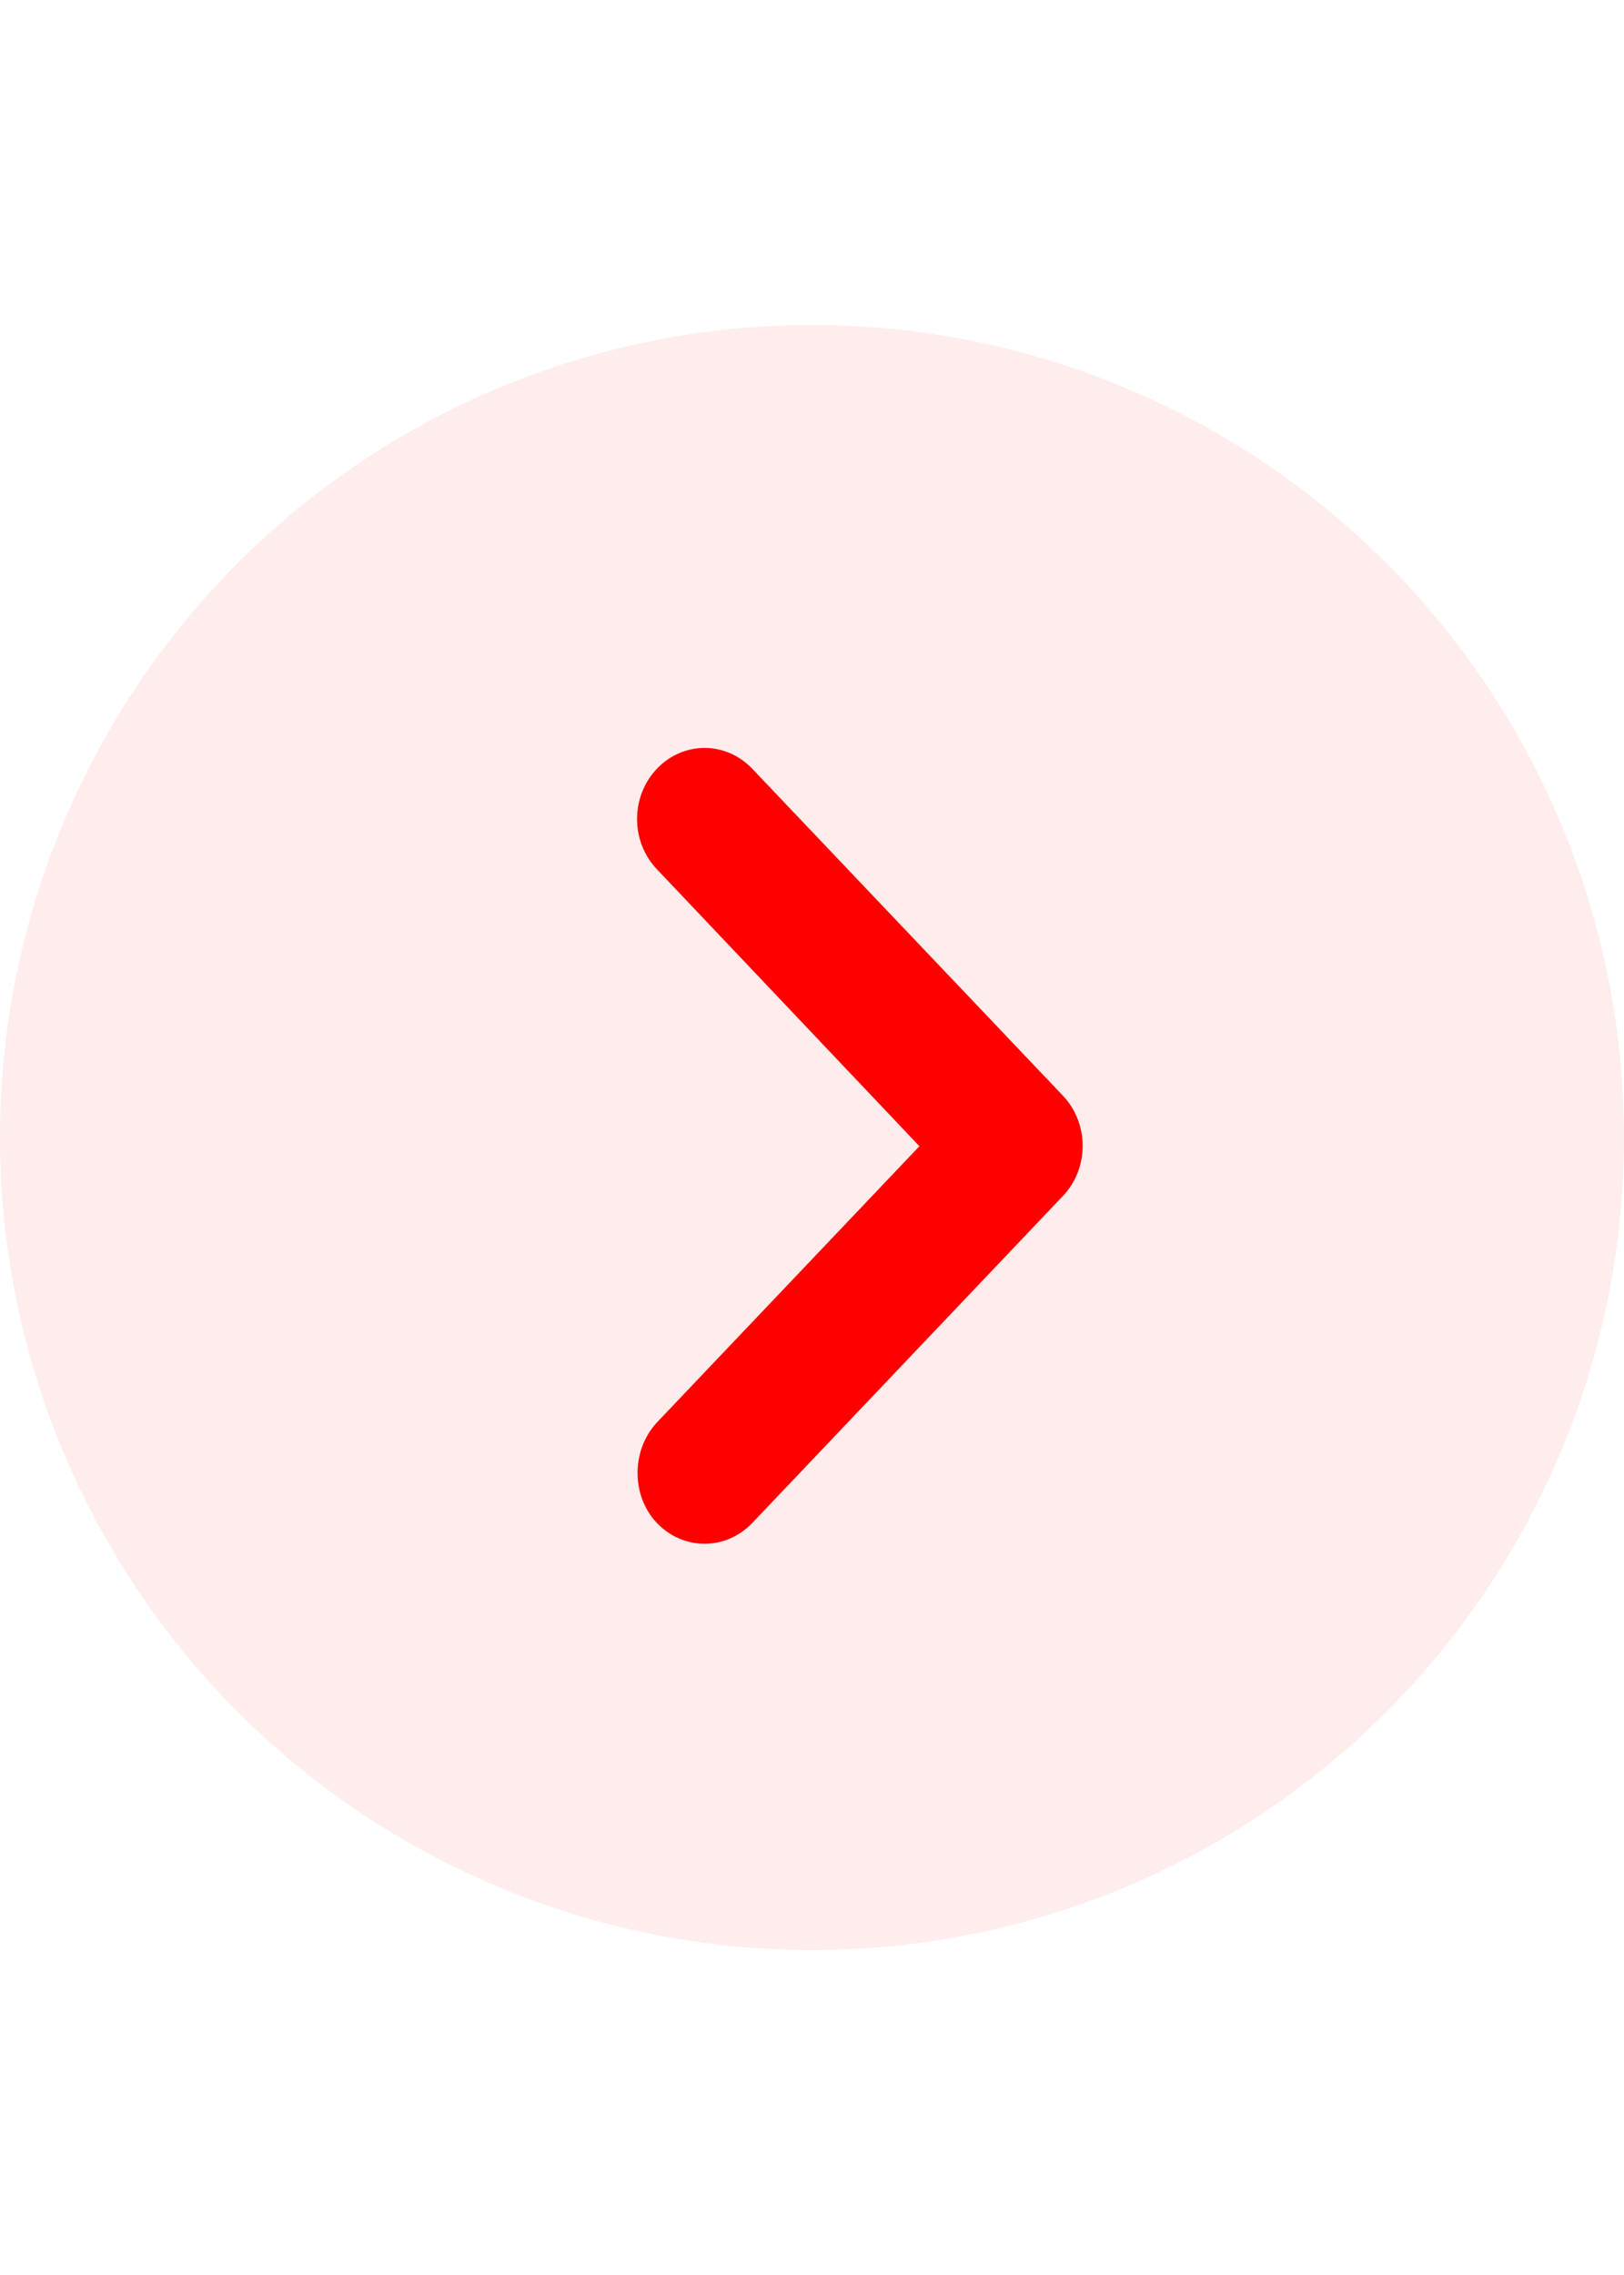 <svg width="50" height="70" viewBox="0 0 30 30" fill="none" xmlns="http://www.w3.org/2000/svg">
<circle cx="15" cy="15" r="15" transform="rotate(-180 15 15)" fill="rgba(255, 221, 221, 0.54)"/>/>
<path d="M12.134 22.116C12.622 22.628 13.409 22.628 13.897 22.116L19.634 16.081C20.122 15.568 20.122 14.74 19.634 14.227L13.897 8.193C13.409 7.68 12.622 7.68 12.134 8.193C11.647 8.706 11.647 9.534 12.134 10.047L16.984 15.161L12.134 20.262C11.659 20.774 11.659 21.616 12.134 22.116Z" fill="#FF0000"/>
</svg>

